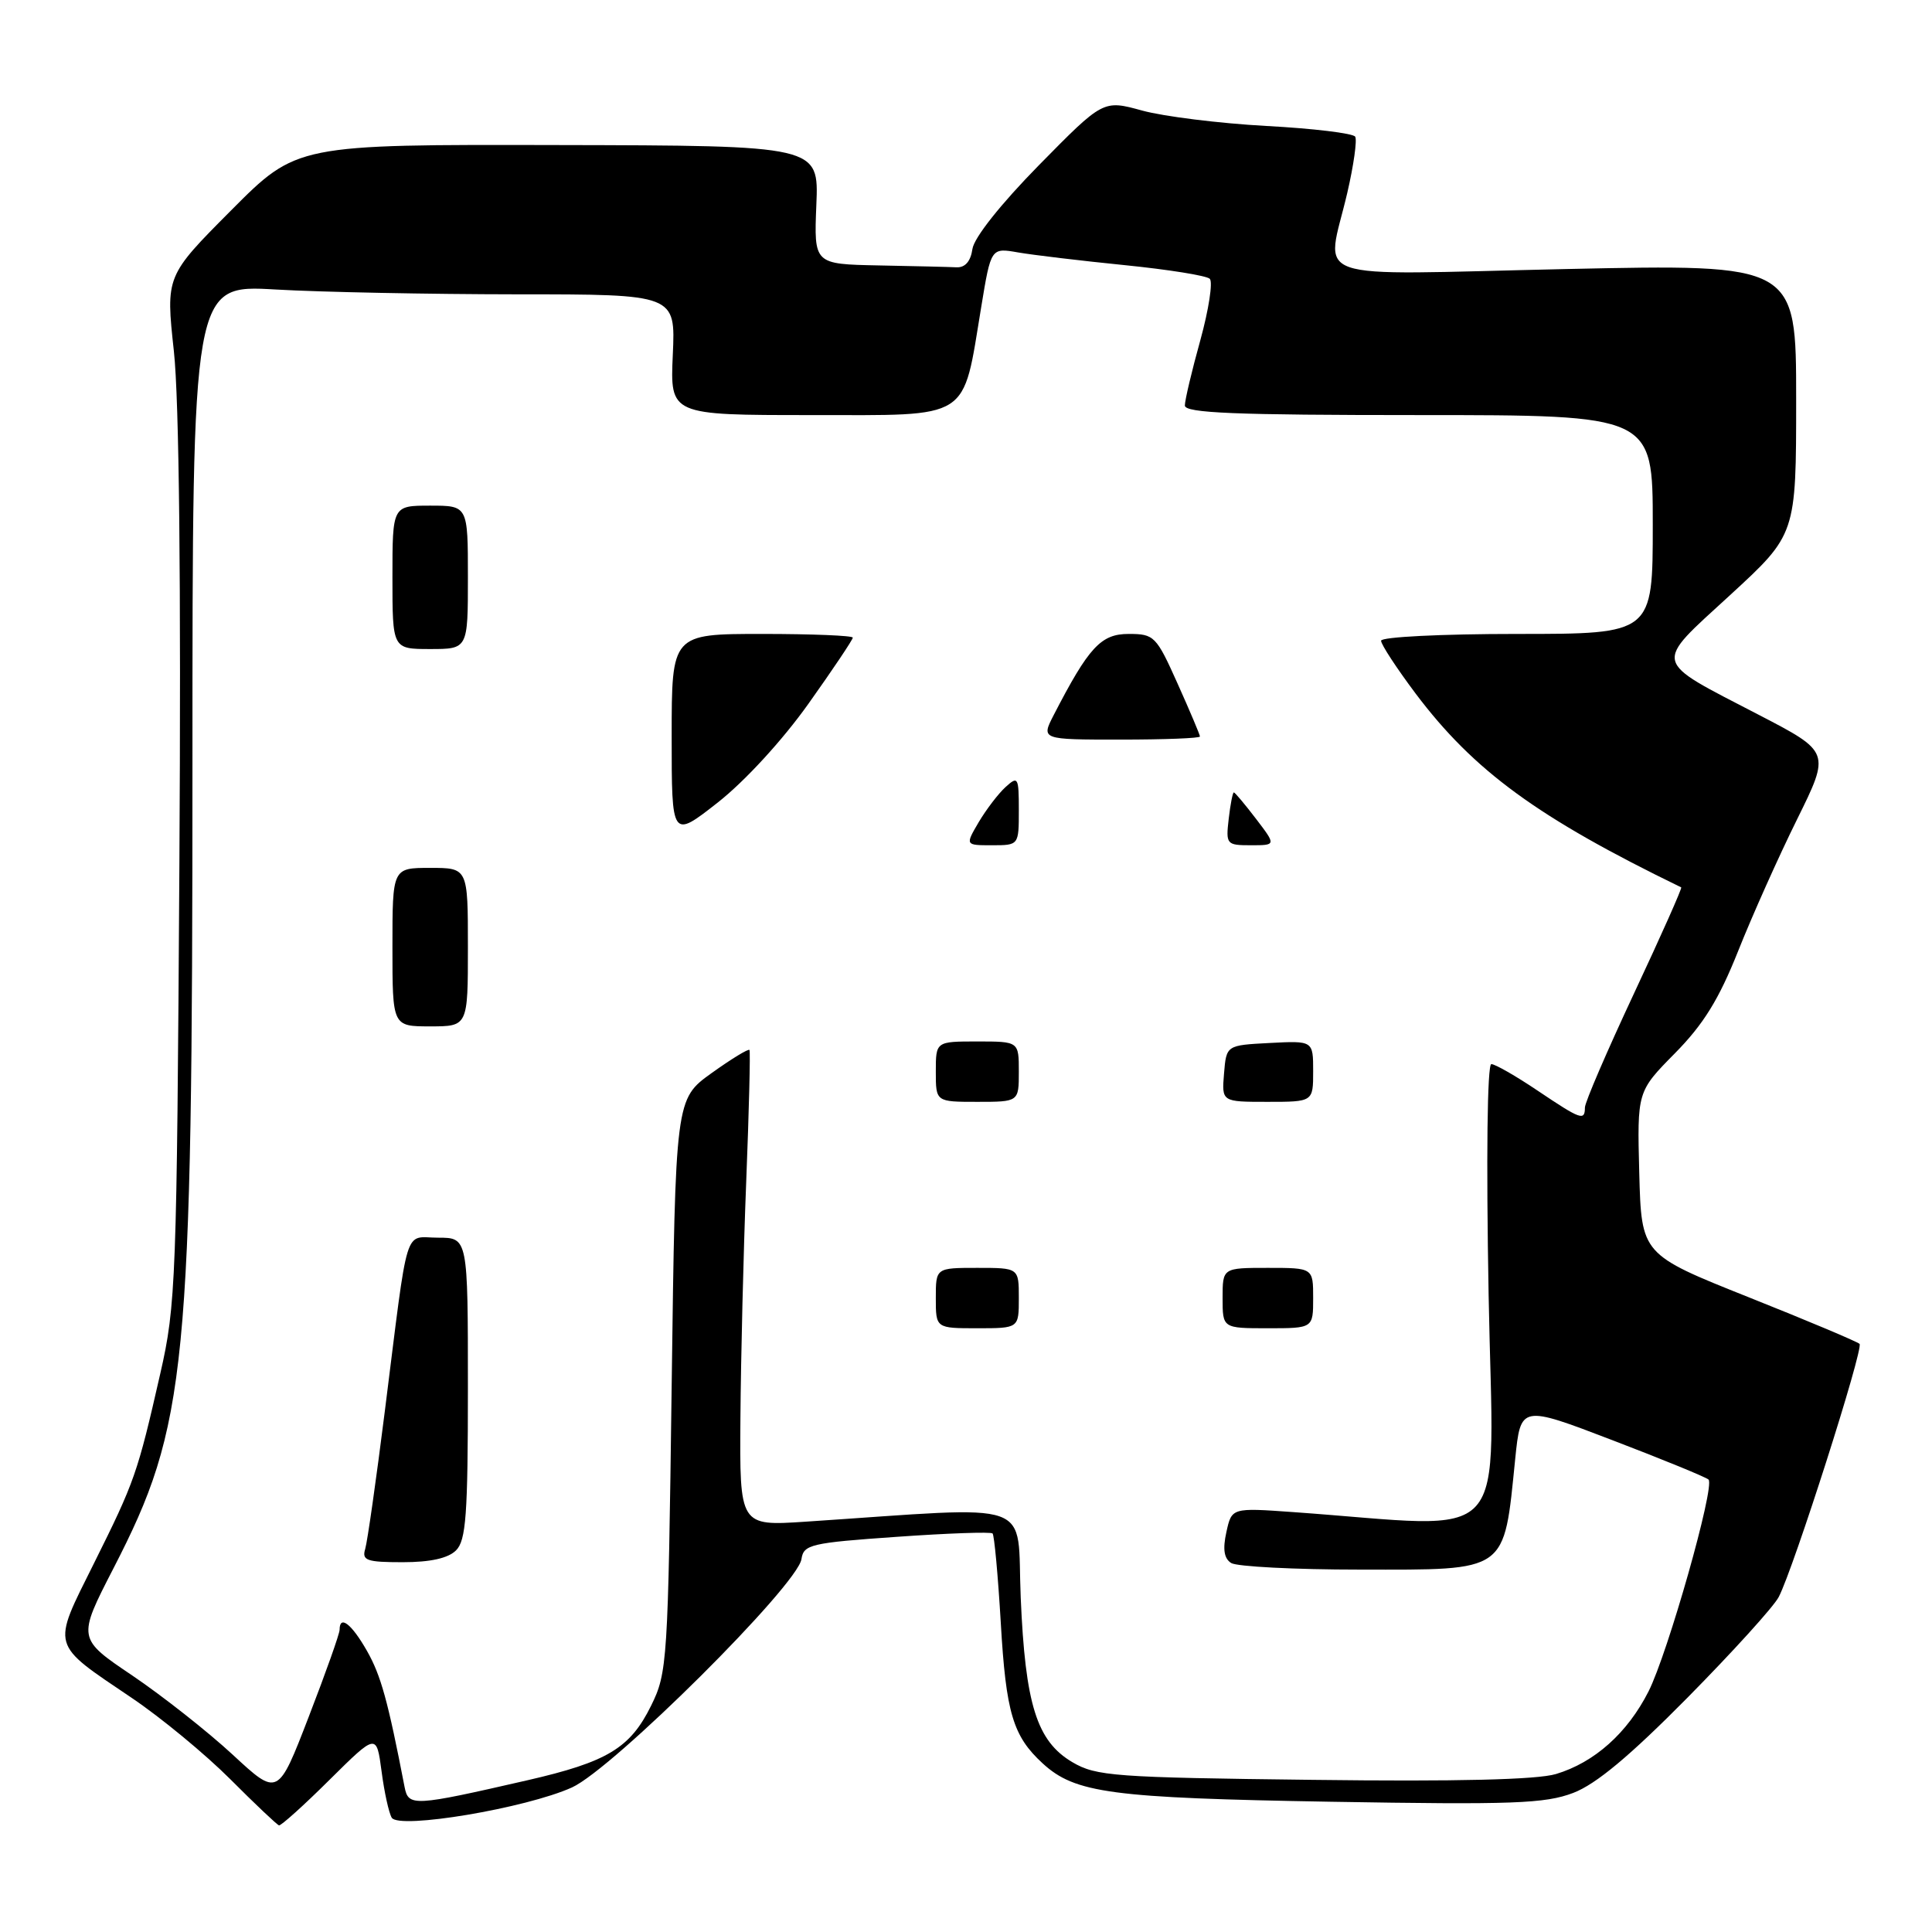<?xml version="1.0" encoding="UTF-8" standalone="no"?>
<!DOCTYPE svg PUBLIC "-//W3C//DTD SVG 1.1//EN" "http://www.w3.org/Graphics/SVG/1.1/DTD/svg11.dtd" >
<svg xmlns="http://www.w3.org/2000/svg" xmlns:xlink="http://www.w3.org/1999/xlink" version="1.1" viewBox="0 0 256 256">
 <g >
 <path fill="currentColor"
d=" M 43.67 235.83 C 49.89 229.67 49.89 229.67 50.56 234.71 C 50.92 237.48 51.53 240.24 51.91 240.86 C 52.88 242.42 69.69 239.60 75.78 236.85 C 81.23 234.38 105.71 210.03 106.20 206.58 C 106.48 204.66 107.44 204.43 118.80 203.64 C 125.57 203.16 131.29 202.96 131.52 203.19 C 131.75 203.42 132.24 208.76 132.61 215.05 C 133.30 226.96 134.22 230.04 138.15 233.65 C 142.46 237.61 147.23 238.24 176.33 238.74 C 200.48 239.15 204.73 238.99 208.46 237.57 C 211.48 236.42 215.97 232.67 223.62 224.93 C 229.59 218.88 235.03 212.89 235.69 211.61 C 237.65 207.87 246.98 178.65 246.40 178.07 C 246.11 177.78 239.49 174.99 231.68 171.88 C 217.50 166.22 217.50 166.22 217.21 155.43 C 216.93 144.64 216.93 144.64 221.93 139.57 C 225.72 135.73 227.76 132.43 230.32 126.00 C 232.18 121.32 235.69 113.48 238.12 108.57 C 242.53 99.64 242.53 99.64 233.01 94.70 C 218.78 87.31 219.01 88.26 229.25 78.85 C 238.00 70.81 238.00 70.81 238.00 52.90 C 238.00 34.99 238.00 34.99 207.50 35.65 C 172.41 36.42 175.73 37.59 178.53 25.52 C 179.37 21.89 179.84 18.55 179.57 18.11 C 179.29 17.66 173.99 17.02 167.78 16.69 C 161.58 16.35 154.18 15.43 151.34 14.65 C 146.18 13.23 146.18 13.23 137.69 21.86 C 132.59 27.05 129.06 31.50 128.85 33.00 C 128.62 34.62 127.89 35.47 126.75 35.42 C 125.79 35.37 121.14 35.26 116.42 35.17 C 107.85 35.00 107.85 35.00 108.17 27.15 C 108.50 19.29 108.50 19.29 73.91 19.22 C 39.32 19.14 39.32 19.14 30.64 27.86 C 21.96 36.58 21.96 36.58 23.04 46.54 C 23.74 52.94 24.00 77.25 23.77 114.50 C 23.43 169.69 23.31 172.96 21.24 182.00 C 18.22 195.27 17.85 196.31 12.44 207.17 C 6.83 218.44 6.61 217.65 17.47 224.99 C 21.34 227.60 27.20 232.44 30.50 235.74 C 33.80 239.05 36.71 241.80 36.97 241.87 C 37.23 241.94 40.25 239.23 43.67 235.83 Z  M 53.61 236.79 C 51.40 225.35 50.47 222.00 48.63 218.76 C 46.59 215.17 45.00 213.94 45.00 215.95 C 45.00 216.48 43.16 221.66 40.91 227.48 C 36.83 238.06 36.83 238.06 30.83 232.50 C 27.52 229.44 21.54 224.73 17.54 222.02 C 10.25 217.11 10.25 217.11 15.04 207.80 C 24.79 188.86 25.50 181.64 25.50 101.11 C 25.50 37.72 25.50 37.72 36.50 38.36 C 42.55 38.71 56.95 38.99 68.51 39.00 C 89.51 39.00 89.51 39.00 89.15 47.00 C 88.79 55.00 88.79 55.00 107.45 55.00 C 128.88 55.00 127.50 55.88 130.02 40.66 C 131.31 32.82 131.31 32.82 134.91 33.45 C 136.88 33.79 143.22 34.55 149.00 35.13 C 154.78 35.71 159.86 36.52 160.30 36.94 C 160.73 37.35 160.17 41.01 159.05 45.08 C 157.92 49.14 157.00 53.03 157.00 53.73 C 157.00 54.73 163.61 55.00 188.00 55.00 C 219.00 55.00 219.00 55.00 219.00 69.50 C 219.00 84.00 219.00 84.00 201.00 84.00 C 190.99 84.00 183.00 84.40 183.00 84.90 C 183.00 85.40 185.06 88.54 187.57 91.89 C 195.30 102.16 203.77 108.35 222.77 117.58 C 222.92 117.65 220.11 123.96 216.53 131.60 C 212.95 139.25 210.01 146.06 210.01 146.75 C 210.00 148.56 209.48 148.37 203.72 144.50 C 200.87 142.58 198.11 141.00 197.61 141.00 C 197.07 141.00 196.92 153.36 197.25 171.60 C 197.87 205.72 200.81 202.46 171.35 200.36 C 163.21 199.78 163.21 199.78 162.50 203.02 C 162.00 205.28 162.19 206.51 163.14 207.11 C 163.89 207.58 171.56 207.98 180.18 207.98 C 199.90 208.00 199.24 208.48 200.77 193.34 C 201.50 186.18 201.50 186.18 213.67 190.84 C 220.37 193.40 226.09 195.75 226.39 196.05 C 227.27 196.94 221.00 219.05 218.44 224.12 C 215.64 229.64 211.27 233.54 206.17 235.07 C 203.66 235.82 193.06 236.08 173.96 235.84 C 147.65 235.53 145.24 235.35 142.10 233.50 C 137.38 230.72 135.85 225.86 135.25 211.67 C 134.69 198.47 137.81 199.57 106.75 201.63 C 98.00 202.21 98.00 202.21 98.11 187.86 C 98.17 179.96 98.51 165.85 98.88 156.50 C 99.25 147.15 99.44 139.33 99.31 139.13 C 99.19 138.92 96.93 140.30 94.29 142.19 C 89.50 145.63 89.50 145.63 89.00 183.57 C 88.52 220.26 88.43 221.65 86.27 226.02 C 83.50 231.64 80.46 233.47 69.86 235.90 C 54.77 239.36 54.12 239.40 53.61 236.79 Z  M 60.43 205.43 C 61.75 204.11 62.00 200.71 62.00 183.93 C 62.00 164.00 62.00 164.00 58.05 164.00 C 53.45 164.00 54.19 161.60 50.99 187.00 C 49.85 196.07 48.68 204.29 48.39 205.25 C 47.93 206.77 48.59 207.00 53.36 207.00 C 57.02 207.00 59.38 206.48 60.43 205.43 Z  M 135.00 172.00 C 135.00 168.00 135.00 168.00 129.50 168.00 C 124.00 168.00 124.00 168.00 124.00 172.00 C 124.00 176.00 124.00 176.00 129.50 176.00 C 135.00 176.00 135.00 176.00 135.00 172.00 Z  M 174.00 172.00 C 174.00 168.00 174.00 168.00 168.00 168.00 C 162.00 168.00 162.00 168.00 162.00 172.00 C 162.00 176.00 162.00 176.00 168.00 176.00 C 174.00 176.00 174.00 176.00 174.00 172.00 Z  M 135.00 142.00 C 135.00 138.00 135.00 138.00 129.50 138.00 C 124.00 138.00 124.00 138.00 124.00 142.00 C 124.00 146.00 124.00 146.00 129.50 146.00 C 135.00 146.00 135.00 146.00 135.00 142.00 Z  M 174.00 141.95 C 174.00 137.90 174.00 137.90 168.25 138.20 C 162.50 138.50 162.50 138.50 162.19 142.25 C 161.88 146.00 161.88 146.00 167.94 146.00 C 174.00 146.00 174.00 146.00 174.00 141.95 Z  M 62.00 125.50 C 62.00 115.00 62.00 115.00 57.00 115.00 C 52.00 115.00 52.00 115.00 52.00 125.50 C 52.00 136.00 52.00 136.00 57.00 136.00 C 62.00 136.00 62.00 136.00 62.00 125.50 Z  M 135.00 107.35 C 135.00 102.97 134.89 102.79 133.25 104.28 C 132.29 105.15 130.69 107.25 129.69 108.93 C 127.89 112.00 127.89 112.00 131.44 112.00 C 135.00 112.00 135.00 112.00 135.00 107.35 Z  M 166.43 108.50 C 164.96 106.58 163.64 105.00 163.49 105.00 C 163.34 105.00 163.03 106.58 162.81 108.50 C 162.42 111.88 162.51 112.00 165.75 112.00 C 169.10 112.00 169.10 112.00 166.43 108.50 Z  M 107.13 93.24 C 110.36 88.70 113.00 84.76 113.00 84.49 C 113.00 84.22 107.60 84.00 101.00 84.00 C 89.00 84.00 89.00 84.00 89.00 97.57 C 89.00 111.13 89.00 111.13 95.13 106.32 C 98.71 103.50 103.69 98.08 107.13 93.24 Z  M 159.00 97.59 C 159.00 97.37 157.67 94.22 156.04 90.59 C 153.21 84.27 152.94 84.00 149.55 84.00 C 145.88 84.00 144.27 85.74 139.62 94.75 C 137.95 98.00 137.95 98.00 148.47 98.00 C 154.26 98.00 159.00 97.82 159.00 97.59 Z  M 62.00 76.50 C 62.00 67.00 62.00 67.00 57.00 67.00 C 52.00 67.00 52.00 67.00 52.00 76.50 C 52.00 86.00 52.00 86.00 57.00 86.00 C 62.00 86.00 62.00 86.00 62.00 76.50 Z "/>
</g>
</svg>